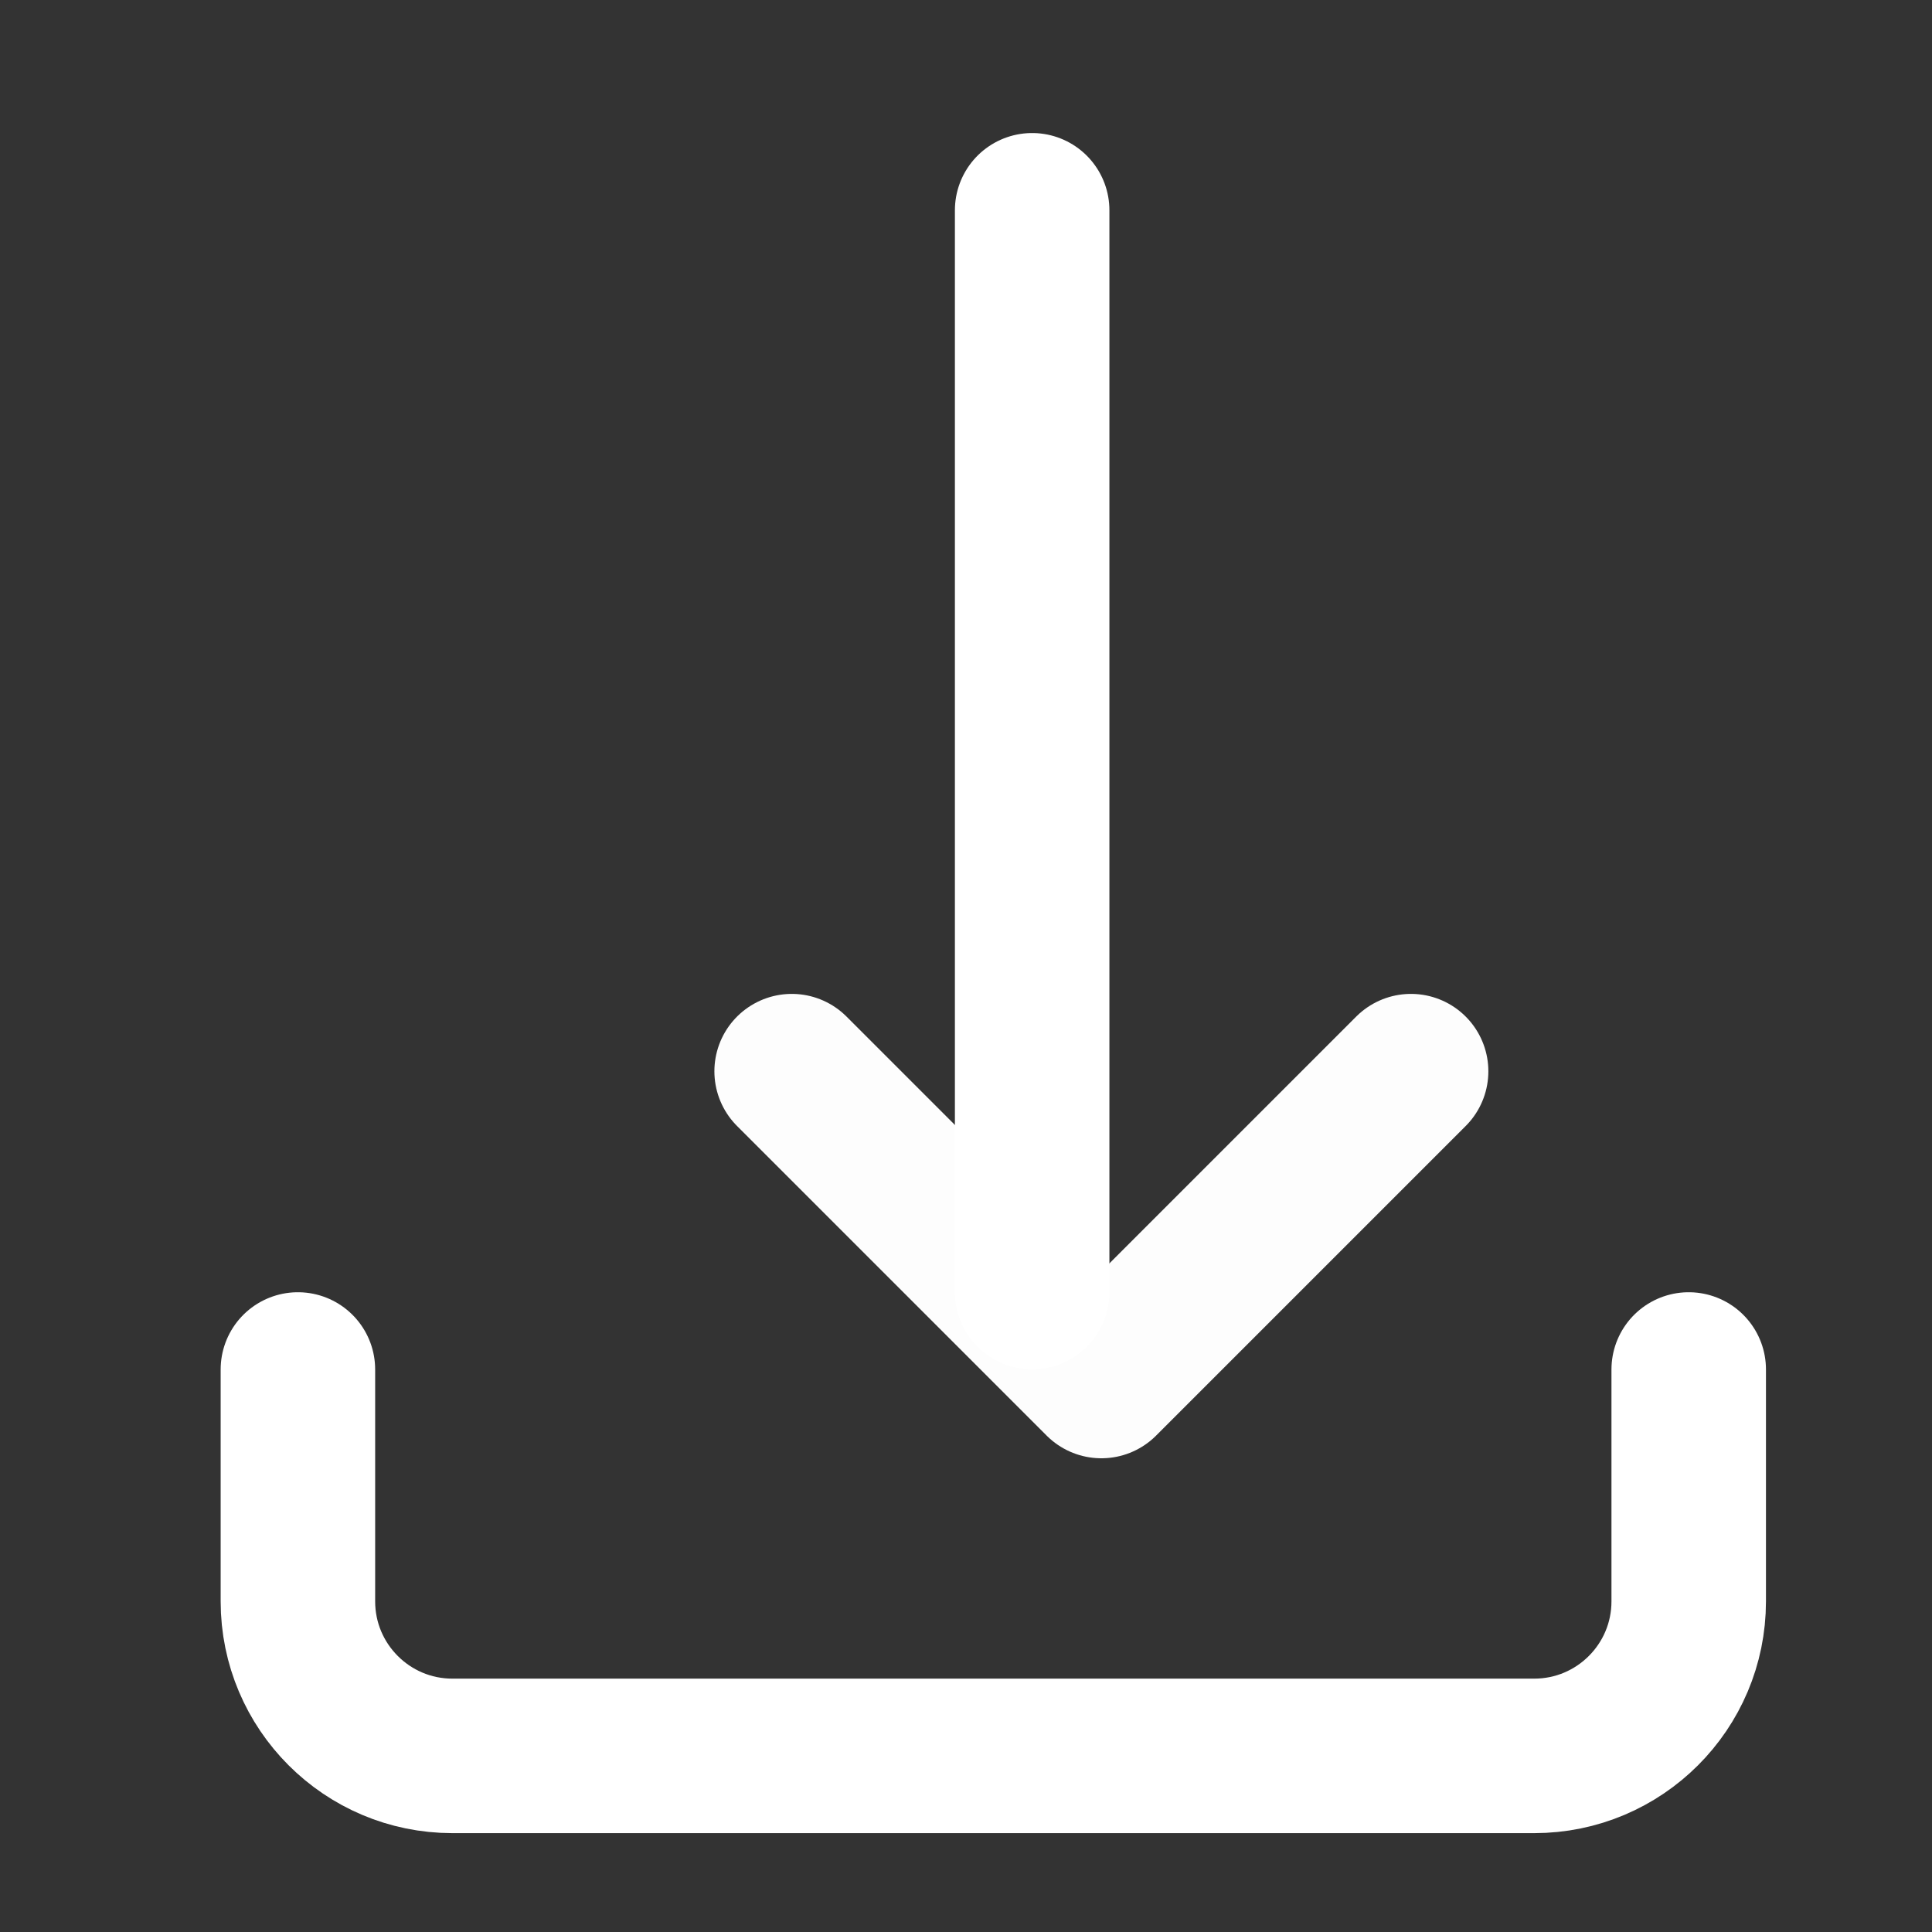 <?xml version="1.0" encoding="UTF-8" standalone="no"?>
<!-- Created with Inkscape (http://www.inkscape.org/) -->

<svg
   xmlns:osb="http://www.openswatchbook.org/uri/2009/osb"
   xmlns:dc="http://purl.org/dc/elements/1.1/"
   xmlns:cc="http://creativecommons.org/ns#"
   xmlns:rdf="http://www.w3.org/1999/02/22-rdf-syntax-ns#"
   xmlns:svg="http://www.w3.org/2000/svg"
   xmlns="http://www.w3.org/2000/svg"
   xmlns:xlink="http://www.w3.org/1999/xlink"
   xmlns:sodipodi="http://sodipodi.sourceforge.net/DTD/sodipodi-0.dtd"
   xmlns:inkscape="http://www.inkscape.org/namespaces/inkscape"
   width="25"
   height="25"
   viewBox="0 0 6.615 6.615"
   version="1.1"
   id="svg8819"
   inkscape:export-filename="/home/pfduc/Documents/RLI/NESP2/app/static/img/icons/i_download.png"
   inkscape:export-xdpi="96"
   inkscape:export-ydpi="96"
   inkscape:version="0.92.3 (2405546, 2018-03-11)"
   sodipodi:docname="i_download_w.svg">
  <rect x="0" y="0" width="6.615" height="6.615" fill="#333333" stroke="none"/>
  <defs
     id="defs8813">
    <linearGradient
       id="linearGradient824"
       osb:paint="solid">
      <stop
         style="stop-color:#ffffff;stop-opacity:1;"
         offset="0"
         id="stop822" />
    </linearGradient>
    <linearGradient
       inkscape:collect="always"
       xlink:href="#linearGradient824"
       id="linearGradient826"
       x1="100.672"
       y1="136.592"
       x2="101.201"
       y2="136.592"
       gradientUnits="userSpaceOnUse" />
  </defs>
  <sodipodi:namedview
     id="base"
     pagecolor="#ffffff"
     bordercolor="#666666"
     borderopacity="1.0"
     inkscape:pageopacity="0.0"
     inkscape:pageshadow="2"
     inkscape:zoom="15.839192"
     inkscape:cx="13.802926"
     inkscape:cy="8.4409872"
     inkscape:document-units="mm"
     inkscape:current-layer="layer1"
     showgrid="false"
     fit-margin-top="0"
     fit-margin-left="0"
     fit-margin-right="0"
     fit-margin-bottom="0"
     units="px"
     inkscape:pagecheckerboard="true"
     inkscape:window-width="1299"
     inkscape:window-height="713"
     inkscape:window-x="67"
     inkscape:window-y="44"
     inkscape:window-maximized="1" />
  <g
     inkscape:label="Layer 1"
     inkscape:groupmode="layer"
     id="layer1"
     transform="translate(-97.403,-134.02)">
    <path
       style="fill:none;fill-rule:evenodd;stroke:#ffffff;stroke-width:0.529;stroke-linecap:round;stroke-linejoin:round;stroke-opacity:1"
       inkscape:connector-curvature="0"
       id="path423-2"
       d="m 98.423,138.709 v 0.794 c 0,0.292 0.237,0.529 0.529,0.529 h 3.704 c 0.292,0 0.529,-0.237 0.529,-0.529 v -0.794" />
    <polyline
       style="fill:none;fill-rule:evenodd;stroke:#ffffff;stroke-width:2;stroke-linecap:round;stroke-linejoin:round;stroke-opacity:0.988"
       points="562 726 566 730 570 726"
       id="polyline425-8"
       transform="matrix(0.265,0,0,0.265,-48.816,-54.702)" />
    <path
       style="fill:url(#linearGradient826);fill-rule:evenodd;stroke:#ffffff;stroke-width:0.529;stroke-linecap:round;stroke-linejoin:round;fill-opacity:1;stroke-opacity:1"
       inkscape:connector-curvature="0"
       id="path427-6"
       d="m 100.937,134.74 v 3.704" />
  </g>
</svg>
